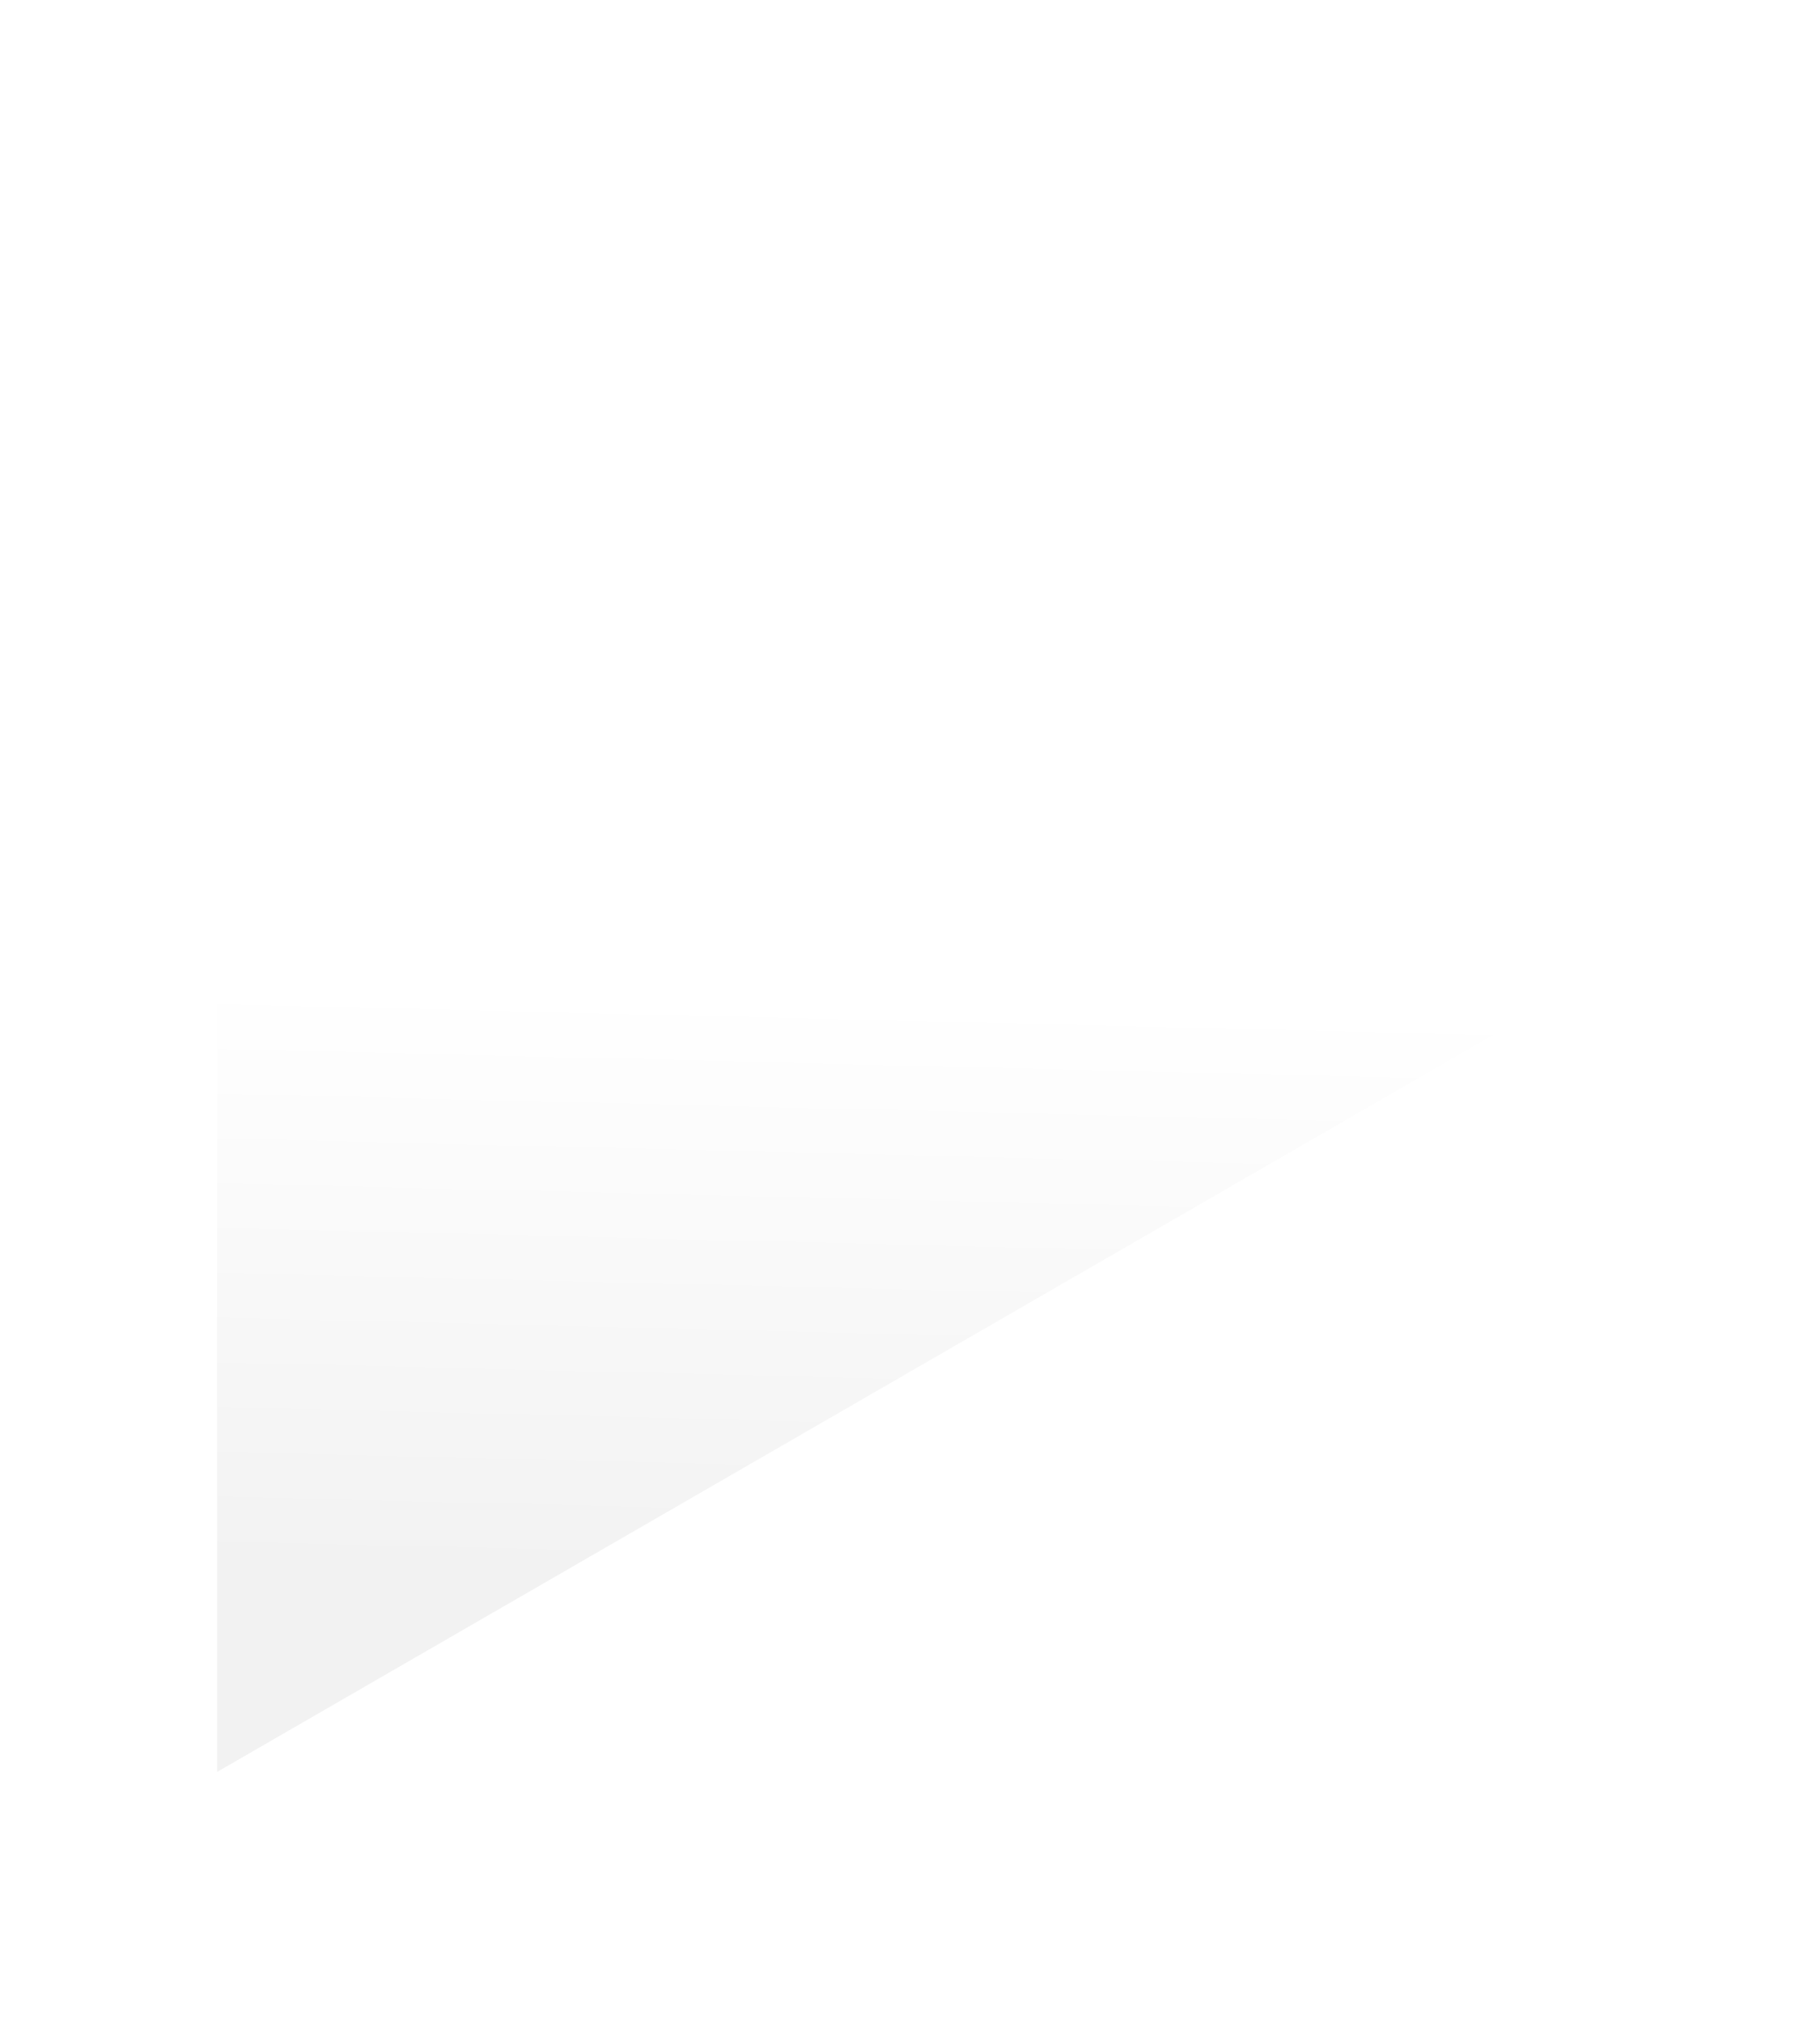 <svg width="36" height="40" viewBox="0 0 36 40" version="1.1" xmlns="http://www.w3.org/2000/svg" xmlns:xlink="http://www.w3.org/1999/xlink">
<title>play</title>
<desc>Created using Figma</desc>
<g id="Canvas" transform="translate(-4079 -507)">
<g id="play" filter="url(#filter0_d)">
<use xlink:href="#path0_fill" transform="matrix(6.12323e-17 1 -1 6.12323e-17 4110.08 508.716)" fill="url(#paint0_linear)"/>
</g>
</g>
<defs>
<filter id="filter0_d" filterUnits="userSpaceOnUse" x="4079" y="507" width="36" height="40" color-interpolation-filters="sRGB">
<feFlood flood-opacity="0" result="BackgroundImageFix"/>
<feColorMatrix in="SourceAlpha" type="matrix" values="0 0 0 0 0 0 0 0 0 0 0 0 0 0 0 0 0 0 255 0"/>
<feOffset dx="0" dy="0"/>
<feGaussianBlur stdDeviation="2"/>
<feColorMatrix type="matrix" values="0 0 0 0 0 0 0 0 0 0 0 0 0 0 0 0 0 0 0.25 0"/>
<feBlend mode="normal" in2="BackgroundImageFix" result="effect1_dropShadow"/>
<feBlend mode="normal" in="SourceGraphic" in2="effect1_dropShadow" result="shape"/>
</filter>
<linearGradient id="paint0_linear" x1="0" y1="0" x2="1" y2="0" gradientUnits="userSpaceOnUse" gradientTransform="matrix(11.456 0.302 -0.302 11.456 18.008 13.883)">
<stop offset="0" stop-color="#FFFFFF"/>
<stop offset="1" stop-color="#F2F2F2"/>
</linearGradient>
<path id="path0_fill" d="M 17.857 0L 33.322 26.785L 2.392 26.785L 17.857 0Z"/>
</defs>
</svg>
